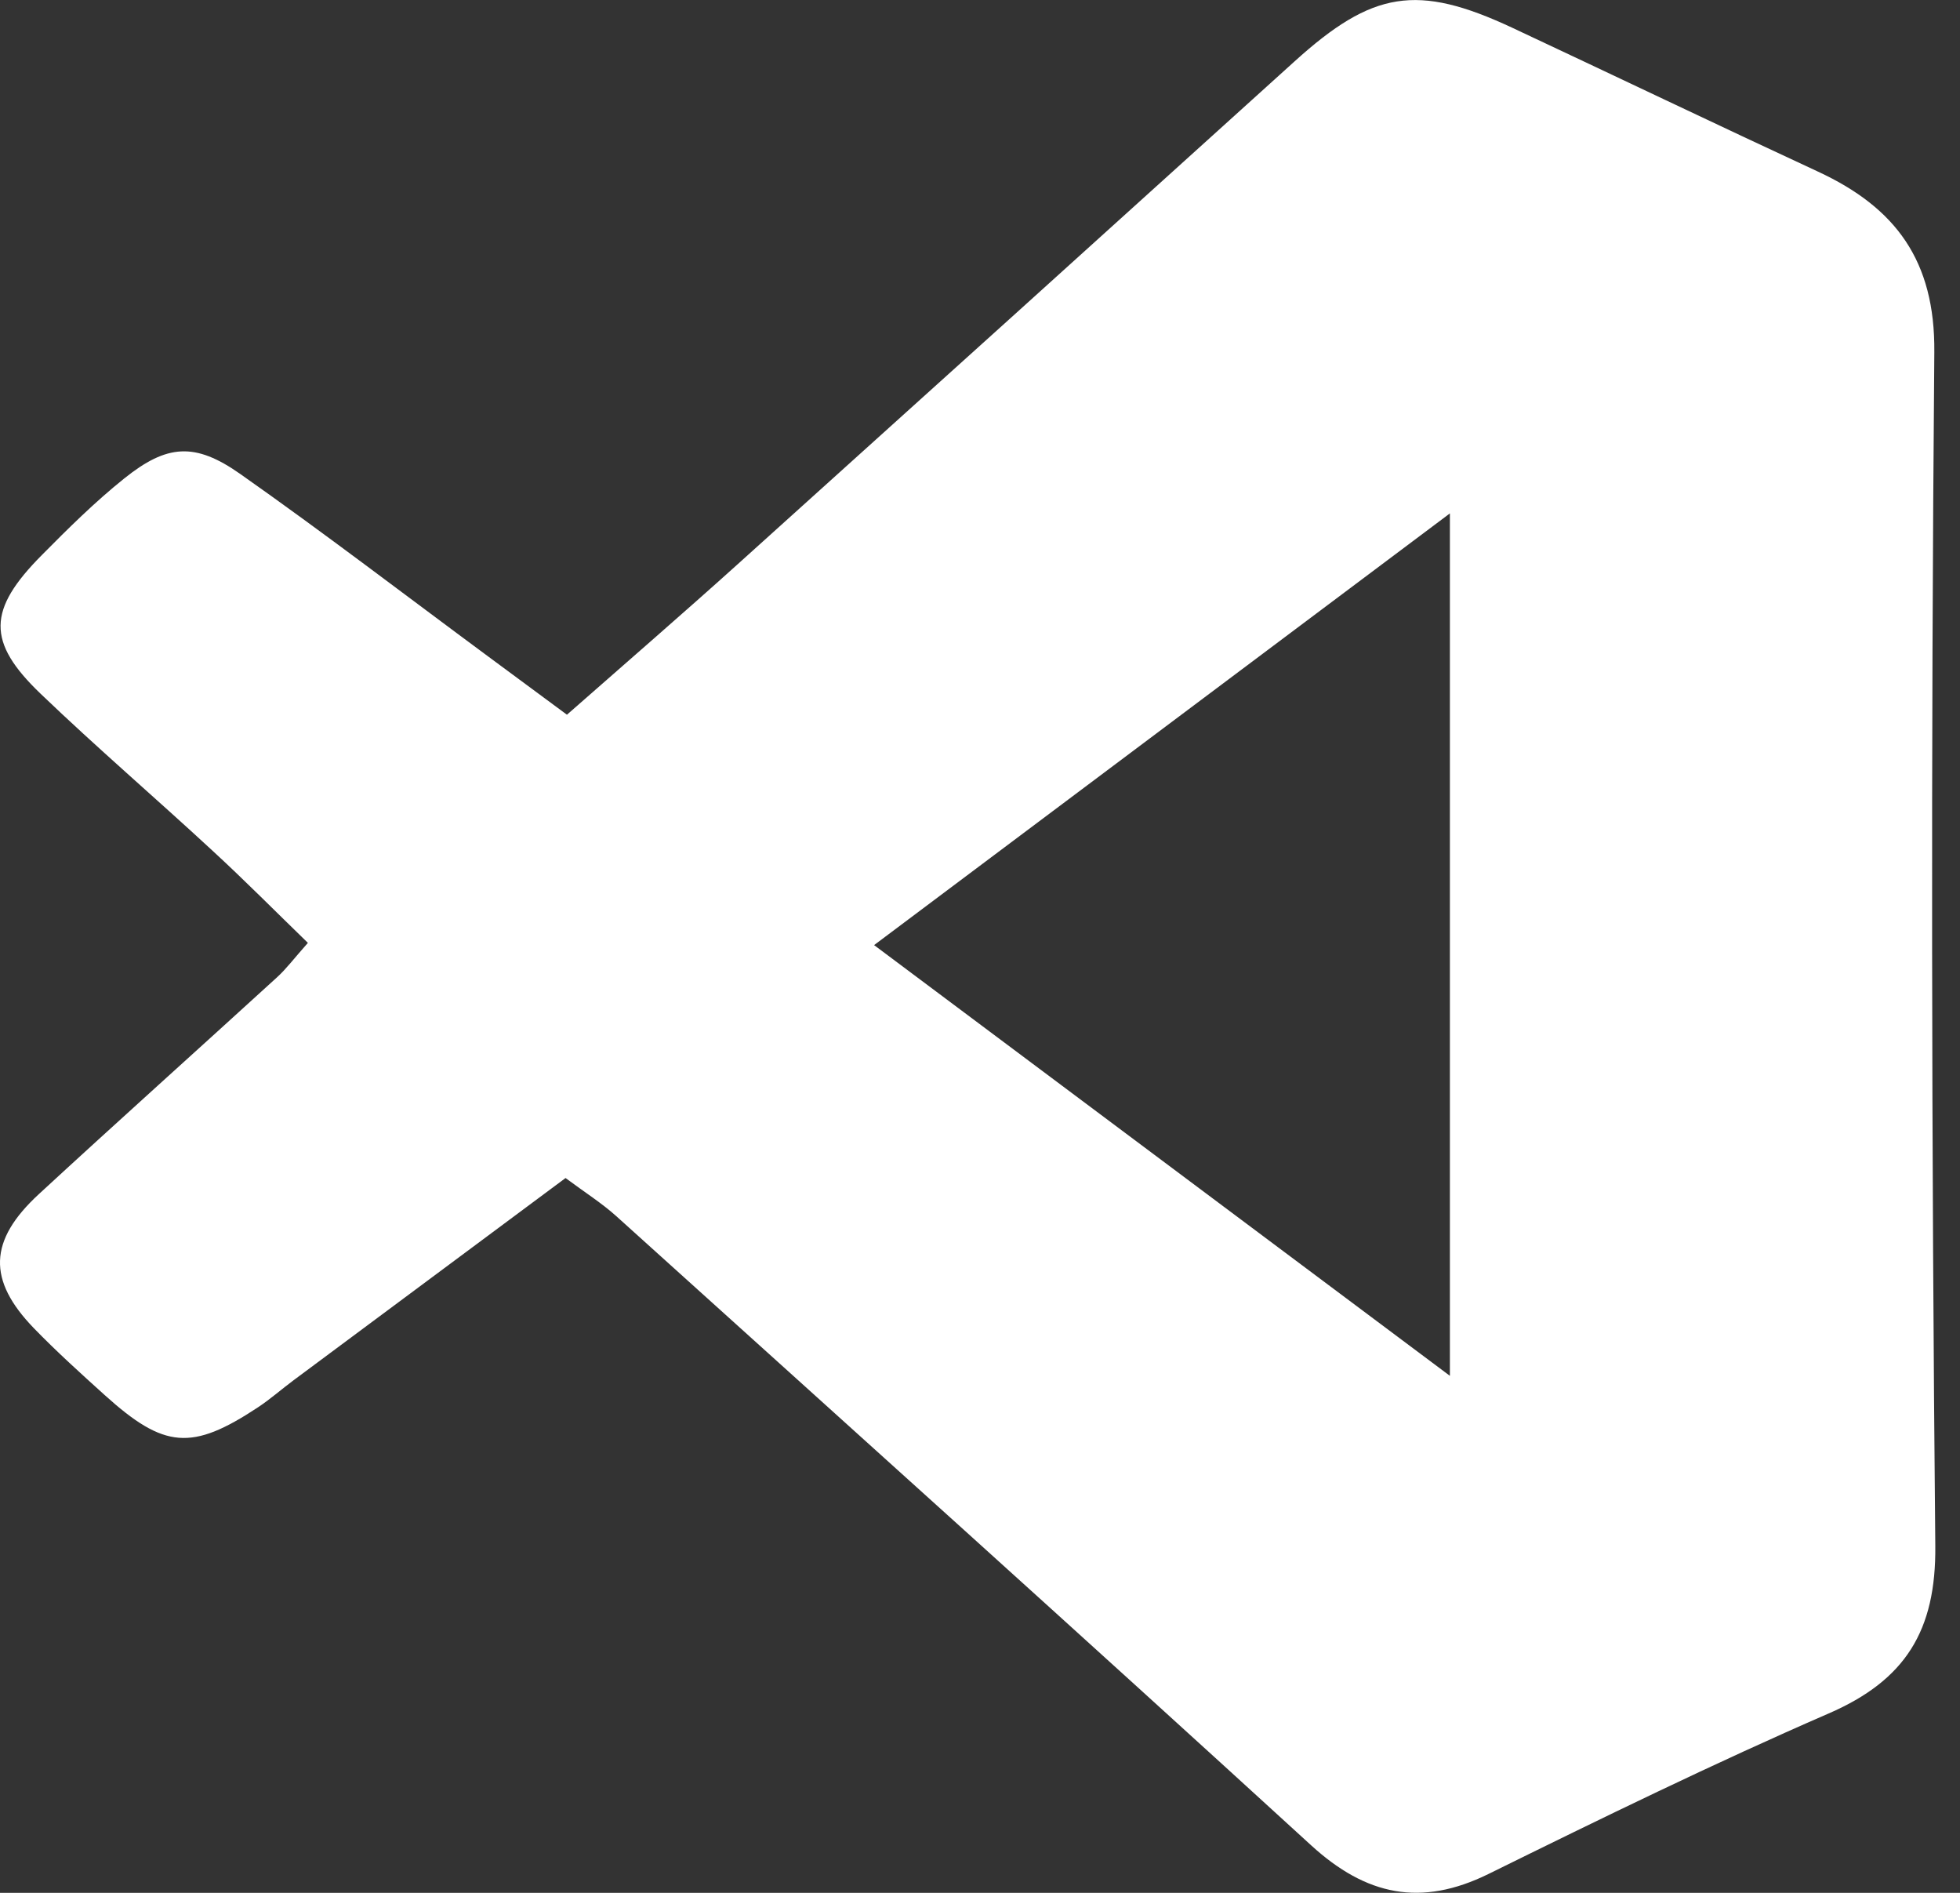 <svg width="58" height="56" viewBox="0 0 58 56" fill="none" xmlns="http://www.w3.org/2000/svg">
<rect x="0" y="0" width="58" height="56" fill="#333333" stroke="none"/>
<path d="M16.744 34.846C14.019 36.873 11.352 38.854 8.686 40.836C8.331 41.1 7.997 41.397 7.626 41.641C5.673 42.929 4.859 42.862 3.102 41.277C2.389 40.633 1.671 39.985 1.003 39.296C-0.374 37.872 -0.341 36.704 1.149 35.329C3.486 33.174 5.856 31.052 8.206 28.906C8.473 28.662 8.694 28.365 9.111 27.895C8.152 26.966 7.238 26.041 6.282 25.162C4.6 23.606 2.856 22.111 1.203 20.526C-0.399 18.991 -0.37 18.041 1.237 16.423C2.017 15.634 2.81 14.85 3.674 14.157C4.938 13.145 5.765 13.075 7.113 14.025C9.596 15.771 12.008 17.62 14.449 19.424C15.217 19.994 15.985 20.559 16.777 21.145C18.522 19.61 20.195 18.165 21.84 16.683C27.335 11.733 32.827 6.776 38.311 1.814C40.614 -0.271 41.937 -0.493 44.746 0.819C47.767 2.235 50.776 3.676 53.801 5.079C56.097 6.144 57.265 7.713 57.24 10.417C57.14 22.19 57.157 33.963 57.269 45.736C57.294 48.241 56.389 49.707 54.114 50.693C50.713 52.171 47.375 53.802 44.049 55.441C42.046 56.427 40.426 56.08 38.799 54.594C31.98 48.357 25.103 42.177 18.238 35.981C17.812 35.597 17.316 35.284 16.727 34.846H16.744ZM25.866 27.961C31.621 32.266 37.142 36.394 42.905 40.704V15.189C37.138 19.511 31.617 23.651 25.866 27.961Z" fill="white"/>
</svg>
